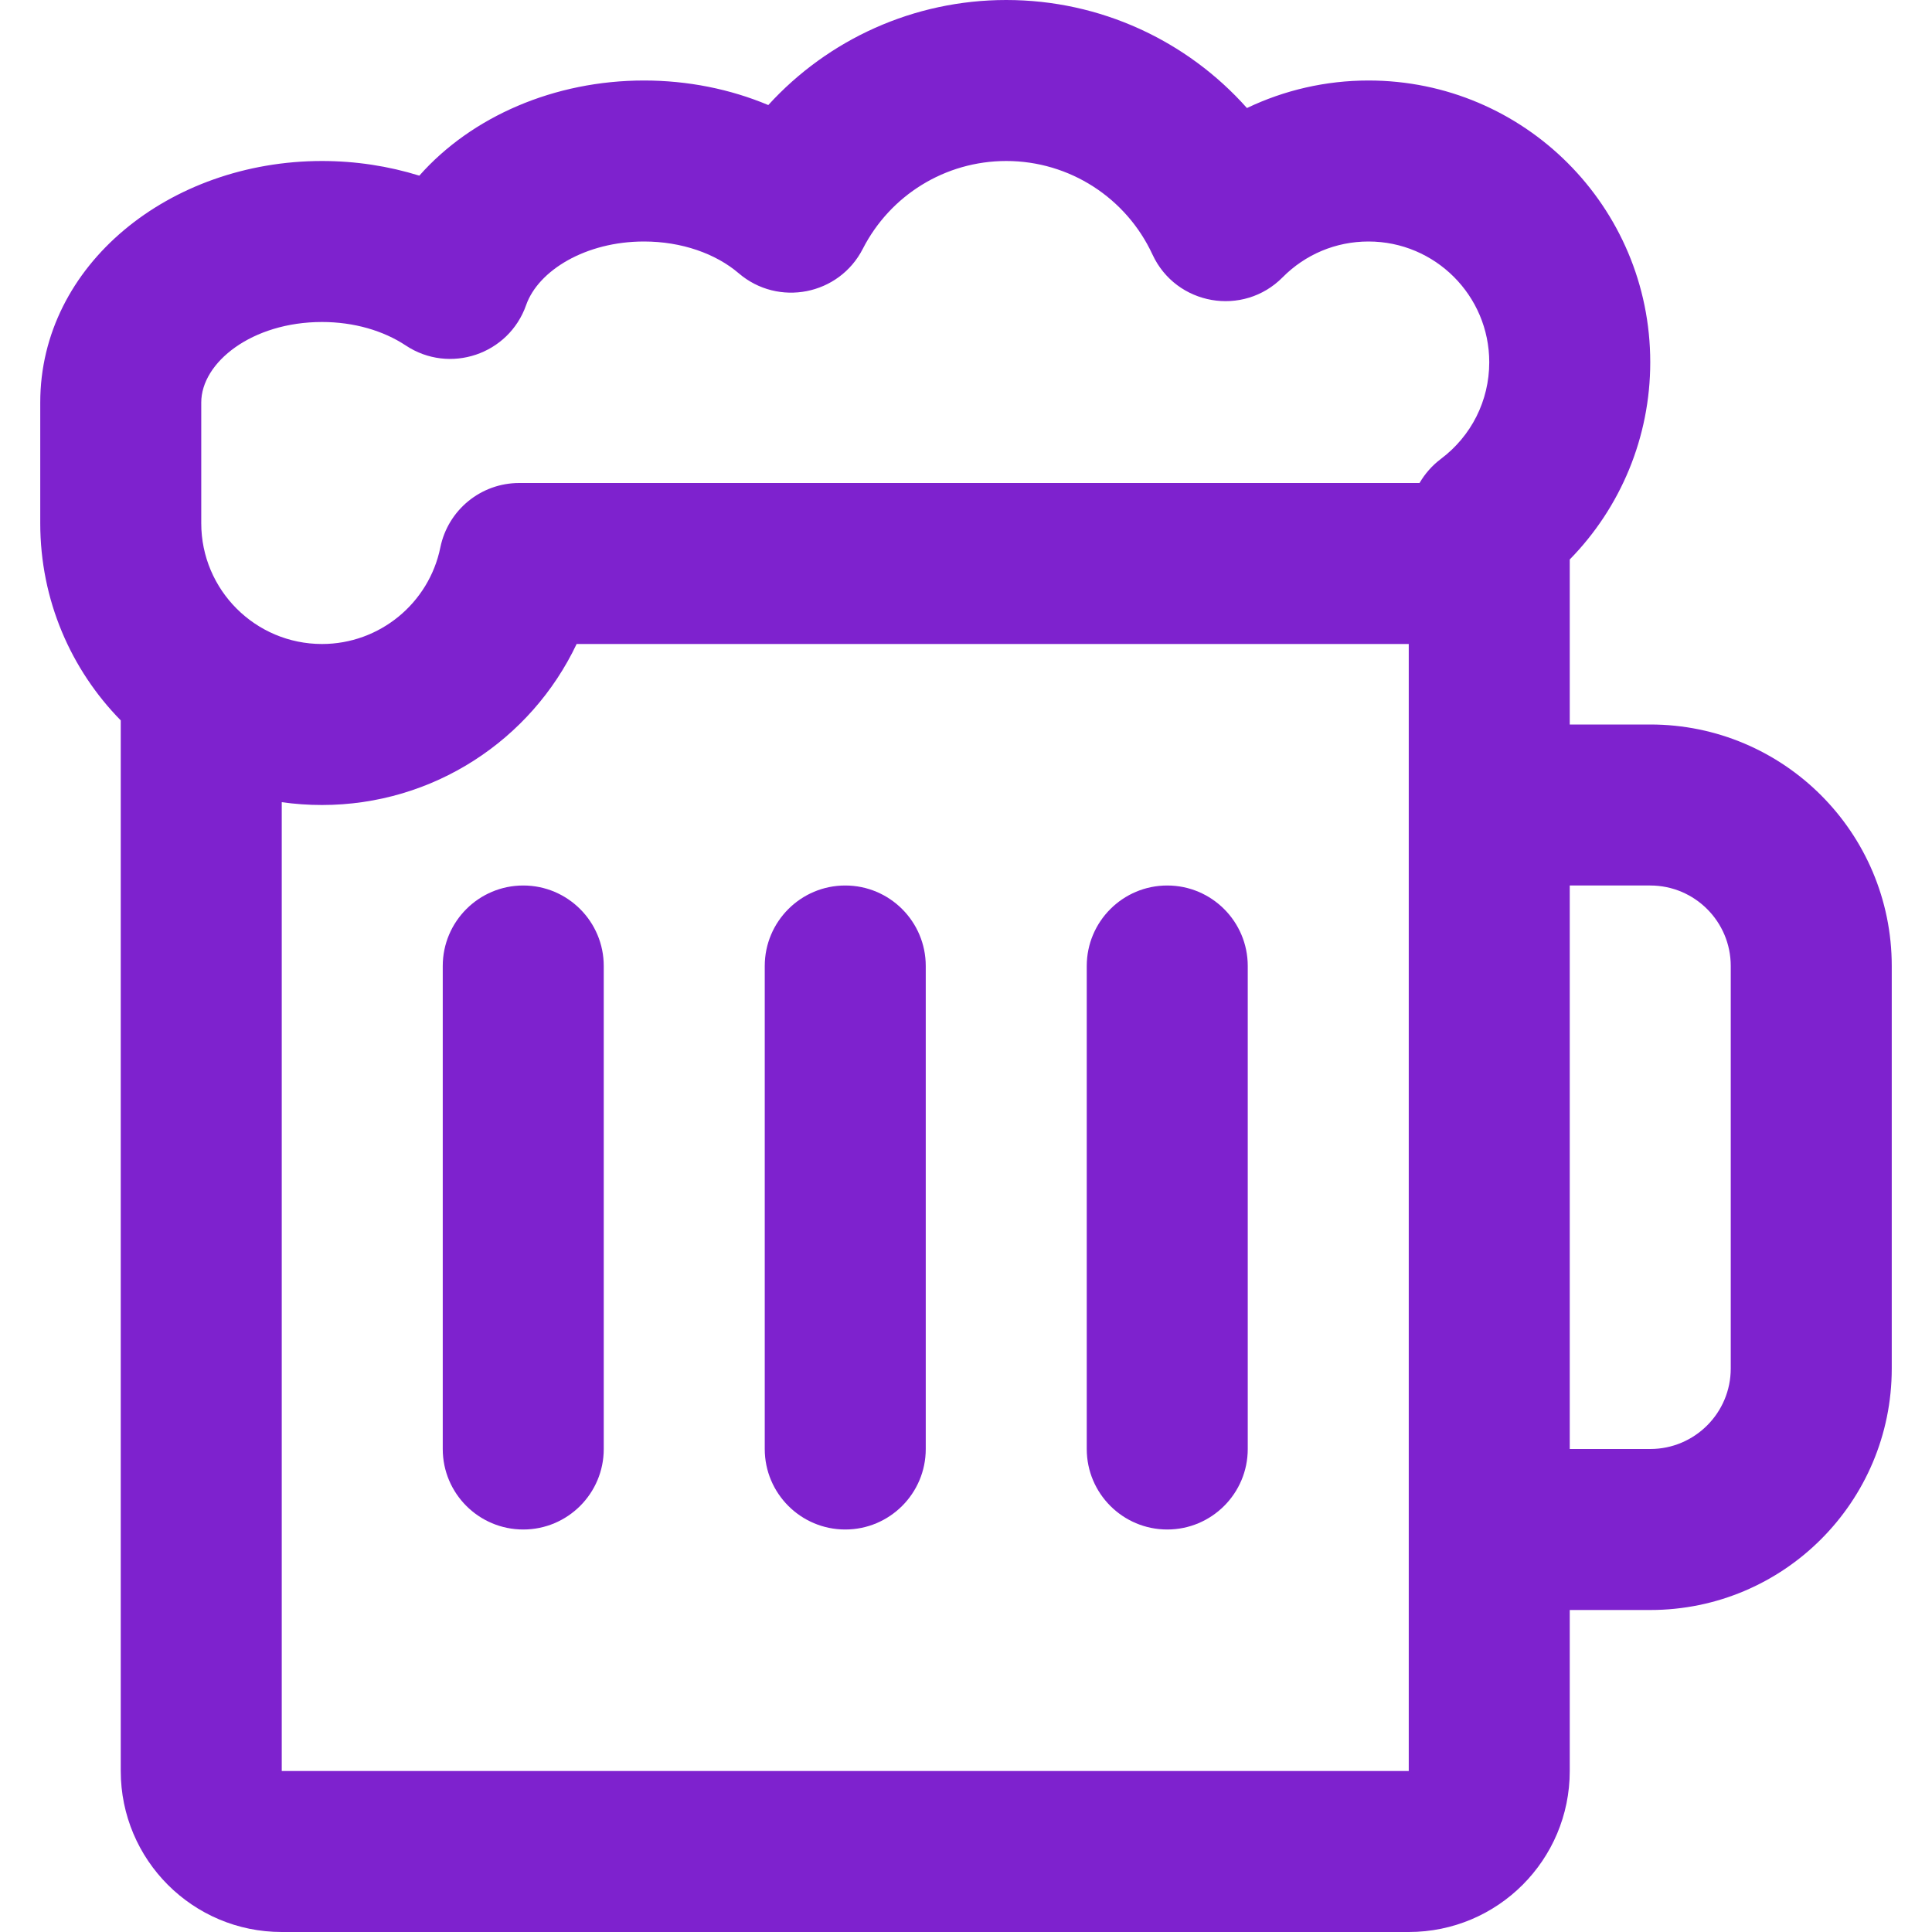 <svg width="24px" height="24px" viewBox="-0.5 0 24 24" id="meteor-icon-kit__regular-beer" fill="none" xmlns="http://www.w3.org/2000/svg"><path fill-rule="evenodd" clip-rule="evenodd" d="M5.95 6H17.134C17.201 5.885 17.29 5.783 17.399 5.701C17.776 5.418 18 4.979 18 4.5C18 3.672 17.328 3 16.5 3C16.093 3 15.715 3.161 15.434 3.444C14.944 3.94 14.109 3.794 13.816 3.161C13.491 2.459 12.787 2 12 2C11.241 2 10.558 2.426 10.218 3.091C9.923 3.667 9.168 3.815 8.677 3.395C8.392 3.151 7.968 3 7.5 3C6.774 3 6.187 3.361 6.036 3.789C5.821 4.404 5.084 4.652 4.541 4.292C4.262 4.107 3.896 4 3.5 4C2.629 4 2 4.503 2 5V6.5C2 7.328 2.672 8 3.5 8C4.216 8 4.829 7.493 4.97 6.801C5.065 6.335 5.474 6 5.95 6zM17 8H6.663C6.097 9.194 4.882 10 3.5 10C3.33 10 3.163 9.988 3 9.965V22H17V8zM1 8.949C0.381 8.318 0 7.454 0 6.5V5C0 3.288 1.61 2 3.5 2C3.918 2 4.326 2.063 4.709 2.182C5.36 1.446 6.389 1 7.5 1C8.043 1 8.57 1.106 9.044 1.305C9.787 0.49 10.85 0 12 0C13.169 0 14.246 0.506 14.99 1.342C15.454 1.12 15.968 1 16.5 1C18.433 1 20 2.567 20 4.5C20 5.432 19.632 6.305 19 6.95V9H20C21.657 9 23 10.343 23 12V17C23 18.657 21.657 20 20 20H19V22C19 23.105 18.105 24 17 24H3C1.895 24 1 23.105 1 22V8.949zM19 11V18H20C20.552 18 21 17.552 21 17V12C21 11.448 20.552 11 20 11H19zM5 12C5 11.448 5.448 11 6 11C6.552 11 7 11.448 7 12V18C7 18.552 6.552 19 6 19C5.448 19 5 18.552 5 18V12zM9 12C9 11.448 9.448 11 10 11C10.552 11 11 11.448 11 12V18C11 18.552 10.552 19 10 19C9.448 19 9 18.552 9 18V12zM13 12C13 11.448 13.448 11 14 11C14.552 11 15 11.448 15 12V18C15 18.552 14.552 19 14 19C13.448 19 13 18.552 13 18V12z" fill="#7e22ce"/></svg>